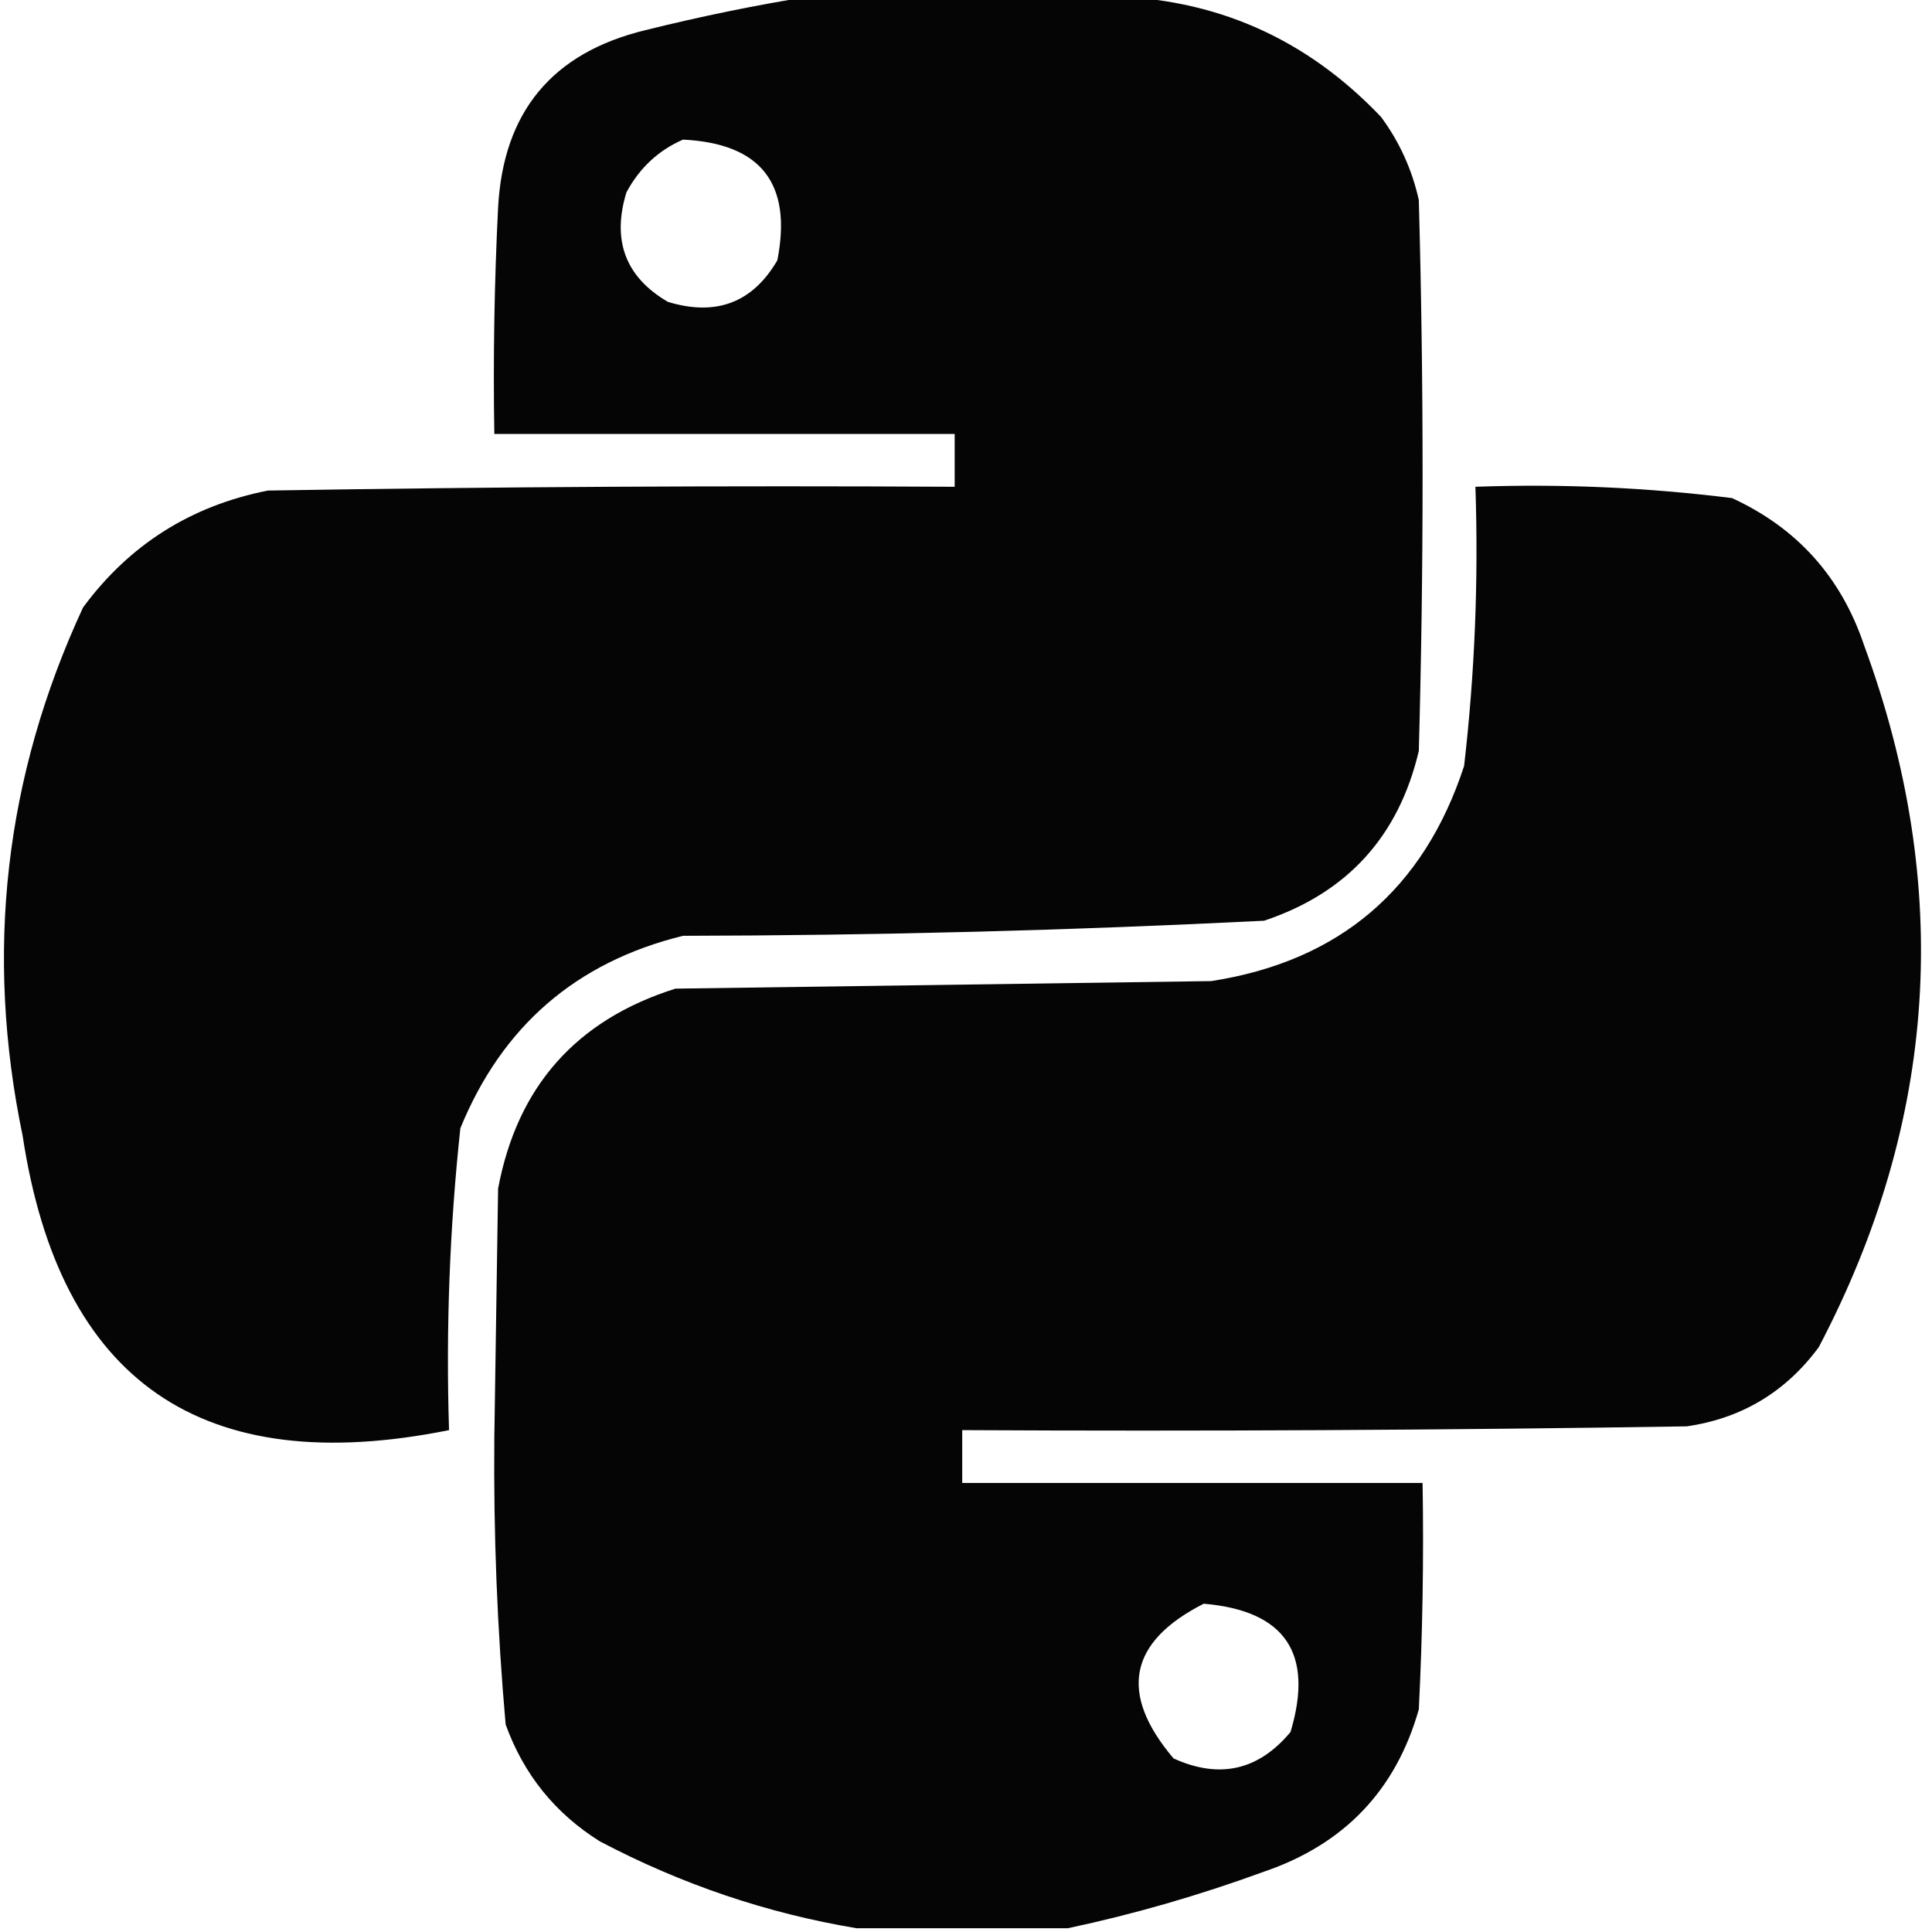 <?xml version="1.0" encoding="UTF-8"?>
<!DOCTYPE svg PUBLIC "-//W3C//DTD SVG 1.1//EN" "http://www.w3.org/Graphics/SVG/1.1/DTD/svg11.dtd">
<svg xmlns="http://www.w3.org/2000/svg" version="1.1" width="256px" height="256px" style="shape-rendering:geometricPrecision; text-rendering:geometricPrecision; image-rendering:optimizeQuality; fill-rule:evenodd; clip-rule:evenodd" xmlns:xlink="http://www.w3.org/1999/xlink">
<g><path style="opacity:0.978" fill="#000000" d="M 107.5,-0.5 C 120.5,-0.5 133.5,-0.5 146.5,-0.5C 160.87,-0.317 173.037,5.017 183,15.5C 185.434,18.795 187.101,22.462 188,26.5C 188.667,50.833 188.667,75.167 188,99.5C 185.337,110.829 178.503,118.329 167.5,122C 141.874,123.287 116.208,123.953 90.5,124C 76.36,127.471 66.526,135.971 61,149.5C 59.575,162.773 59.075,176.106 59.5,189.5C 26.781,196.088 7.947,183.088 3,150.5C -2.049,126.23 0.618,102.897 11,80.5C 17.125,72.183 25.291,67.017 35.5,65C 65.832,64.5 96.165,64.333 126.5,64.5C 126.5,62.167 126.5,59.833 126.5,57.5C 106.167,57.5 85.833,57.5 65.5,57.5C 65.334,47.494 65.5,37.494 66,27.5C 66.68,14.821 73.18,6.988 85.5,4C 92.905,2.16 100.239,0.66 107.5,-0.5 Z M 90.5,18.5 C 100.837,19.004 105.003,24.337 103,34.5C 99.723,40.109 94.89,41.942 88.5,40C 82.891,36.723 81.058,31.89 83,25.5C 84.742,22.254 87.242,19.921 90.5,18.5 Z"/></g>
<g><path style="opacity:0.979" fill="#000000" d="M 141.5,255.5 C 132.167,255.5 122.833,255.5 113.5,255.5C 101.665,253.531 90.332,249.698 79.5,244C 73.556,240.285 69.389,235.118 67,228.5C 65.884,215.878 65.384,203.212 65.5,190.5C 65.667,179.5 65.833,168.5 66,157.5C 68.533,143.967 76.366,135.134 89.5,131C 113.167,130.667 136.833,130.333 160.5,130C 177.477,127.358 188.644,117.858 194,101.5C 195.418,89.228 195.918,76.895 195.5,64.5C 206.896,64.091 218.23,64.591 229.5,66C 238.124,69.96 243.958,76.46 247,85.5C 258.765,117.473 256.765,148.473 241,178.5C 236.617,184.441 230.784,187.941 223.5,189C 191.502,189.5 159.502,189.667 127.5,189.5C 127.5,191.833 127.5,194.167 127.5,196.5C 147.833,196.5 168.167,196.5 188.5,196.5C 188.666,206.506 188.5,216.506 188,226.5C 184.965,237.204 178.132,244.37 167.5,248C 158.895,251.147 150.228,253.647 141.5,255.5 Z M 159.5,212.5 C 170.295,213.419 174.129,219.085 171,229.5C 166.752,234.596 161.585,235.763 155.5,233C 148.209,224.393 149.542,217.56 159.5,212.5 Z"/></g>
</svg>

